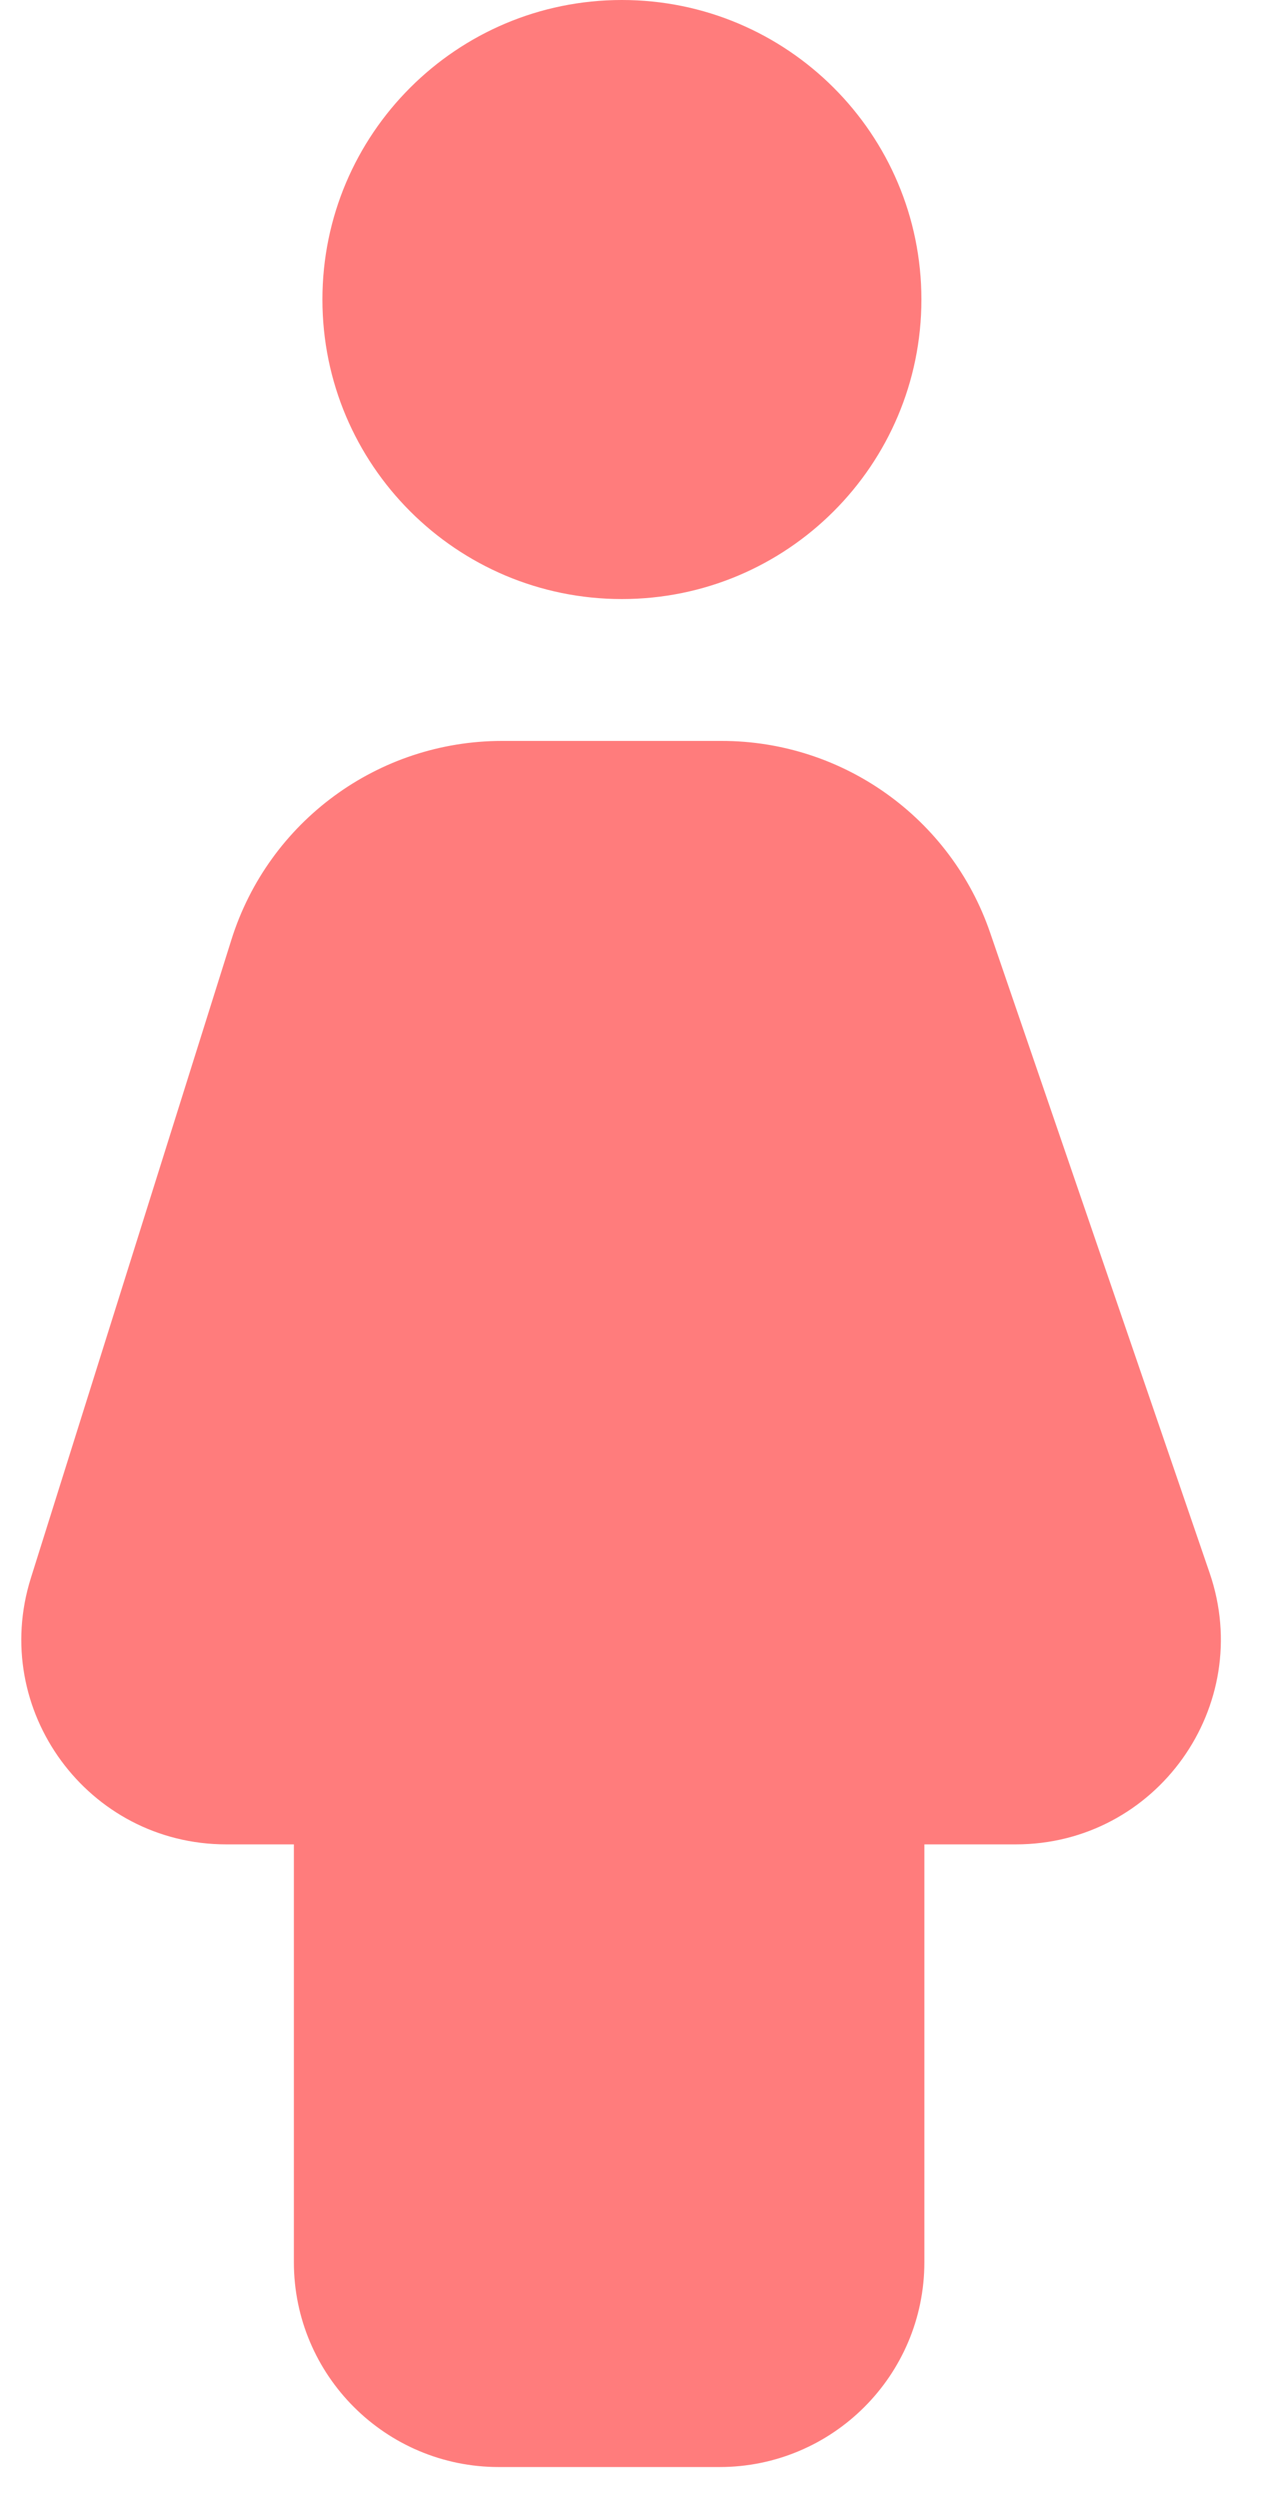 <svg width="22" height="43" viewBox="0 0 22 43" fill="none" xmlns="http://www.w3.org/2000/svg">
<path d="M10.697 10.303C7.853 10.303 5.546 7.996 5.546 5.151C5.546 2.306 7.853 0 10.697 0C13.542 0 15.849 2.306 15.849 5.151C15.849 7.996 13.542 10.303 10.697 10.303Z" fill="#FF7C7C"/>
<path d="M17.031 16.04C16.354 14.068 14.499 12.743 12.414 12.743H8.637C6.506 12.743 4.621 14.126 3.981 16.16L0.531 27.14C-0.183 29.41 1.513 31.721 3.893 31.721H5.055V38.906C5.055 40.852 6.633 42.43 8.58 42.43H12.376C14.322 42.43 15.9 40.852 15.9 38.906V31.721H17.473C19.891 31.721 21.591 29.341 20.807 27.053L17.031 16.04Z" fill="#FF7C7C"/>
</svg>
